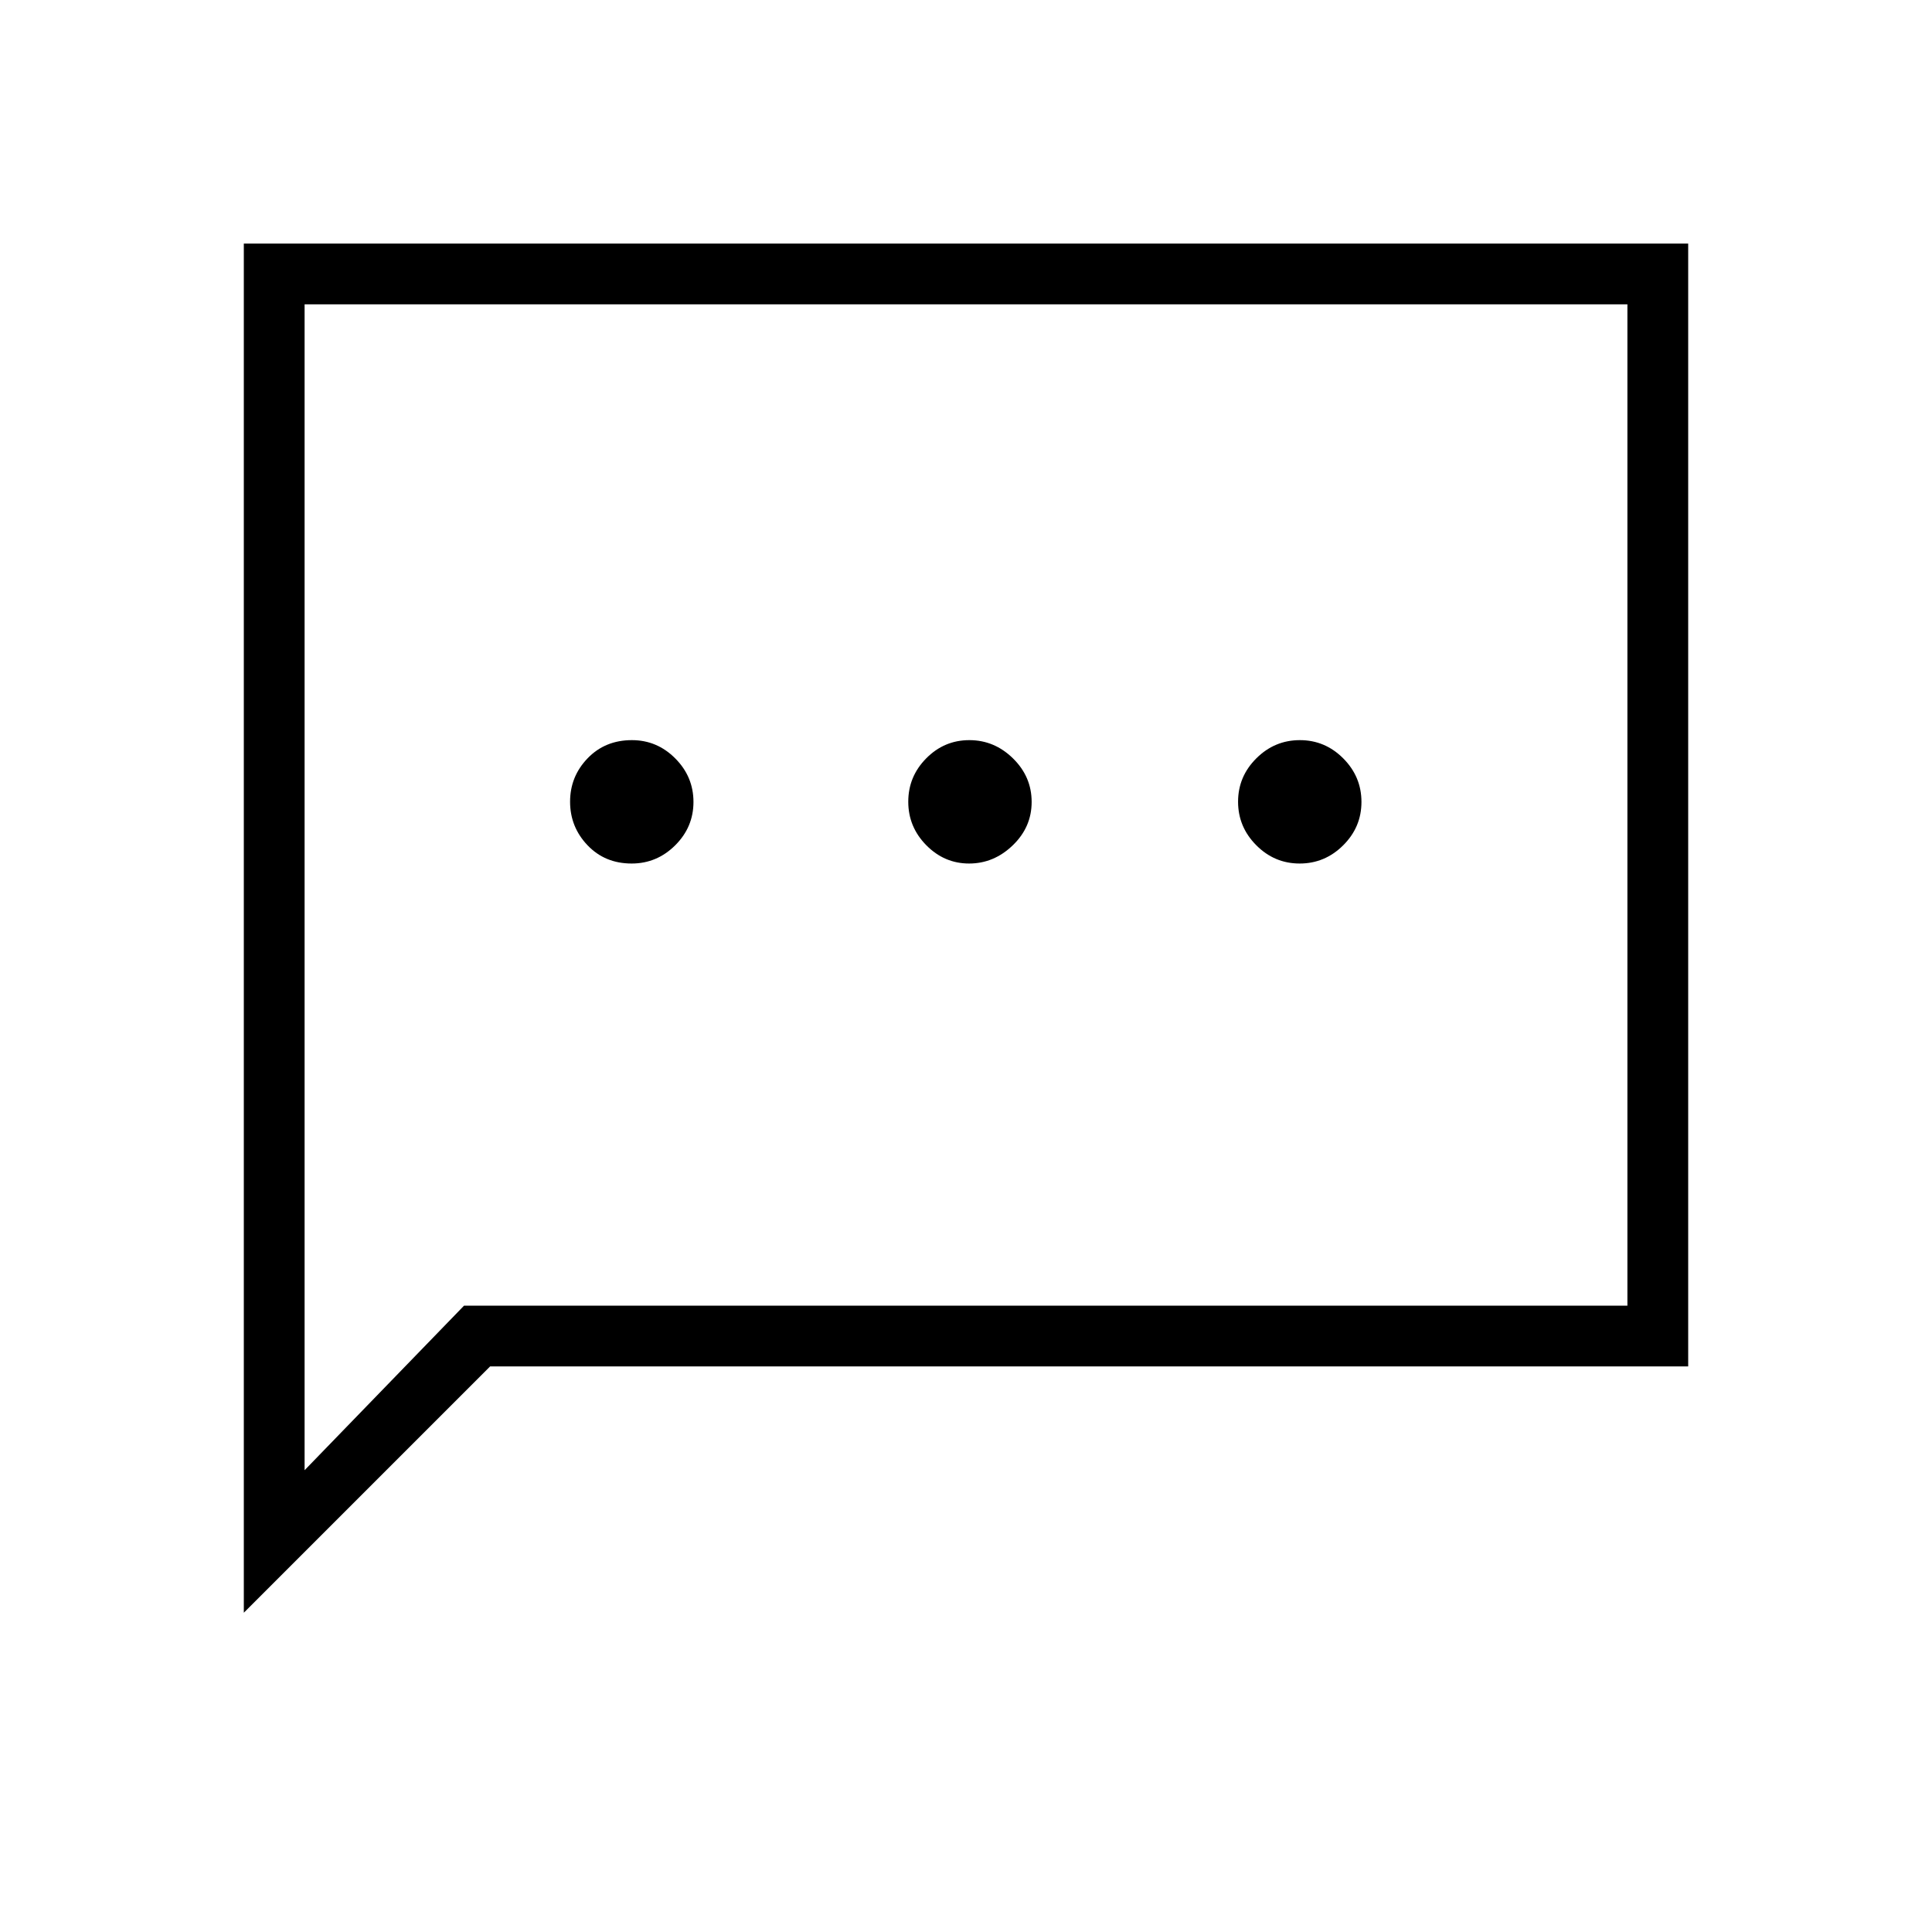 <svg xmlns="http://www.w3.org/2000/svg" height="48" viewBox="0 -960 960 960" width="48"><path d="M313.87-530.92q12.53 0 21.62-9.04 9.09-9.03 9.09-21.56 0-12.54-9.04-21.62-9.03-9.09-21.56-9.09-13.31 0-22.01 9.03-8.7 9.04-8.7 21.57 0 12.53 8.65 21.62 8.65 9.09 21.95 9.09Zm167.67 0q12.31 0 21.69-9.04 9.39-9.03 9.39-21.56 0-12.54-9.25-21.62-9.25-9.09-21.71-9.09-12.47 0-21.41 9.03-8.94 9.04-8.94 21.57 0 12.53 8.96 21.62 8.97 9.09 21.27 9.09Zm164.25 0q12.54 0 21.62-9.04 9.09-9.03 9.09-21.56 0-12.54-9.03-21.62-9.04-9.09-21.57-9.09-12.54 0-21.62 9.03-9.09 9.04-9.09 21.57 0 12.53 9.04 21.62 9.03 9.09 21.56 9.09ZM121.15-158.65v-680.31h717.7v557.92H243.54L121.15-158.65Zm109.43-152.58h578.07v-497.54h-657.3v579.31l79.23-81.77Zm-79.23 0v-497.54 497.54Z"/></svg>